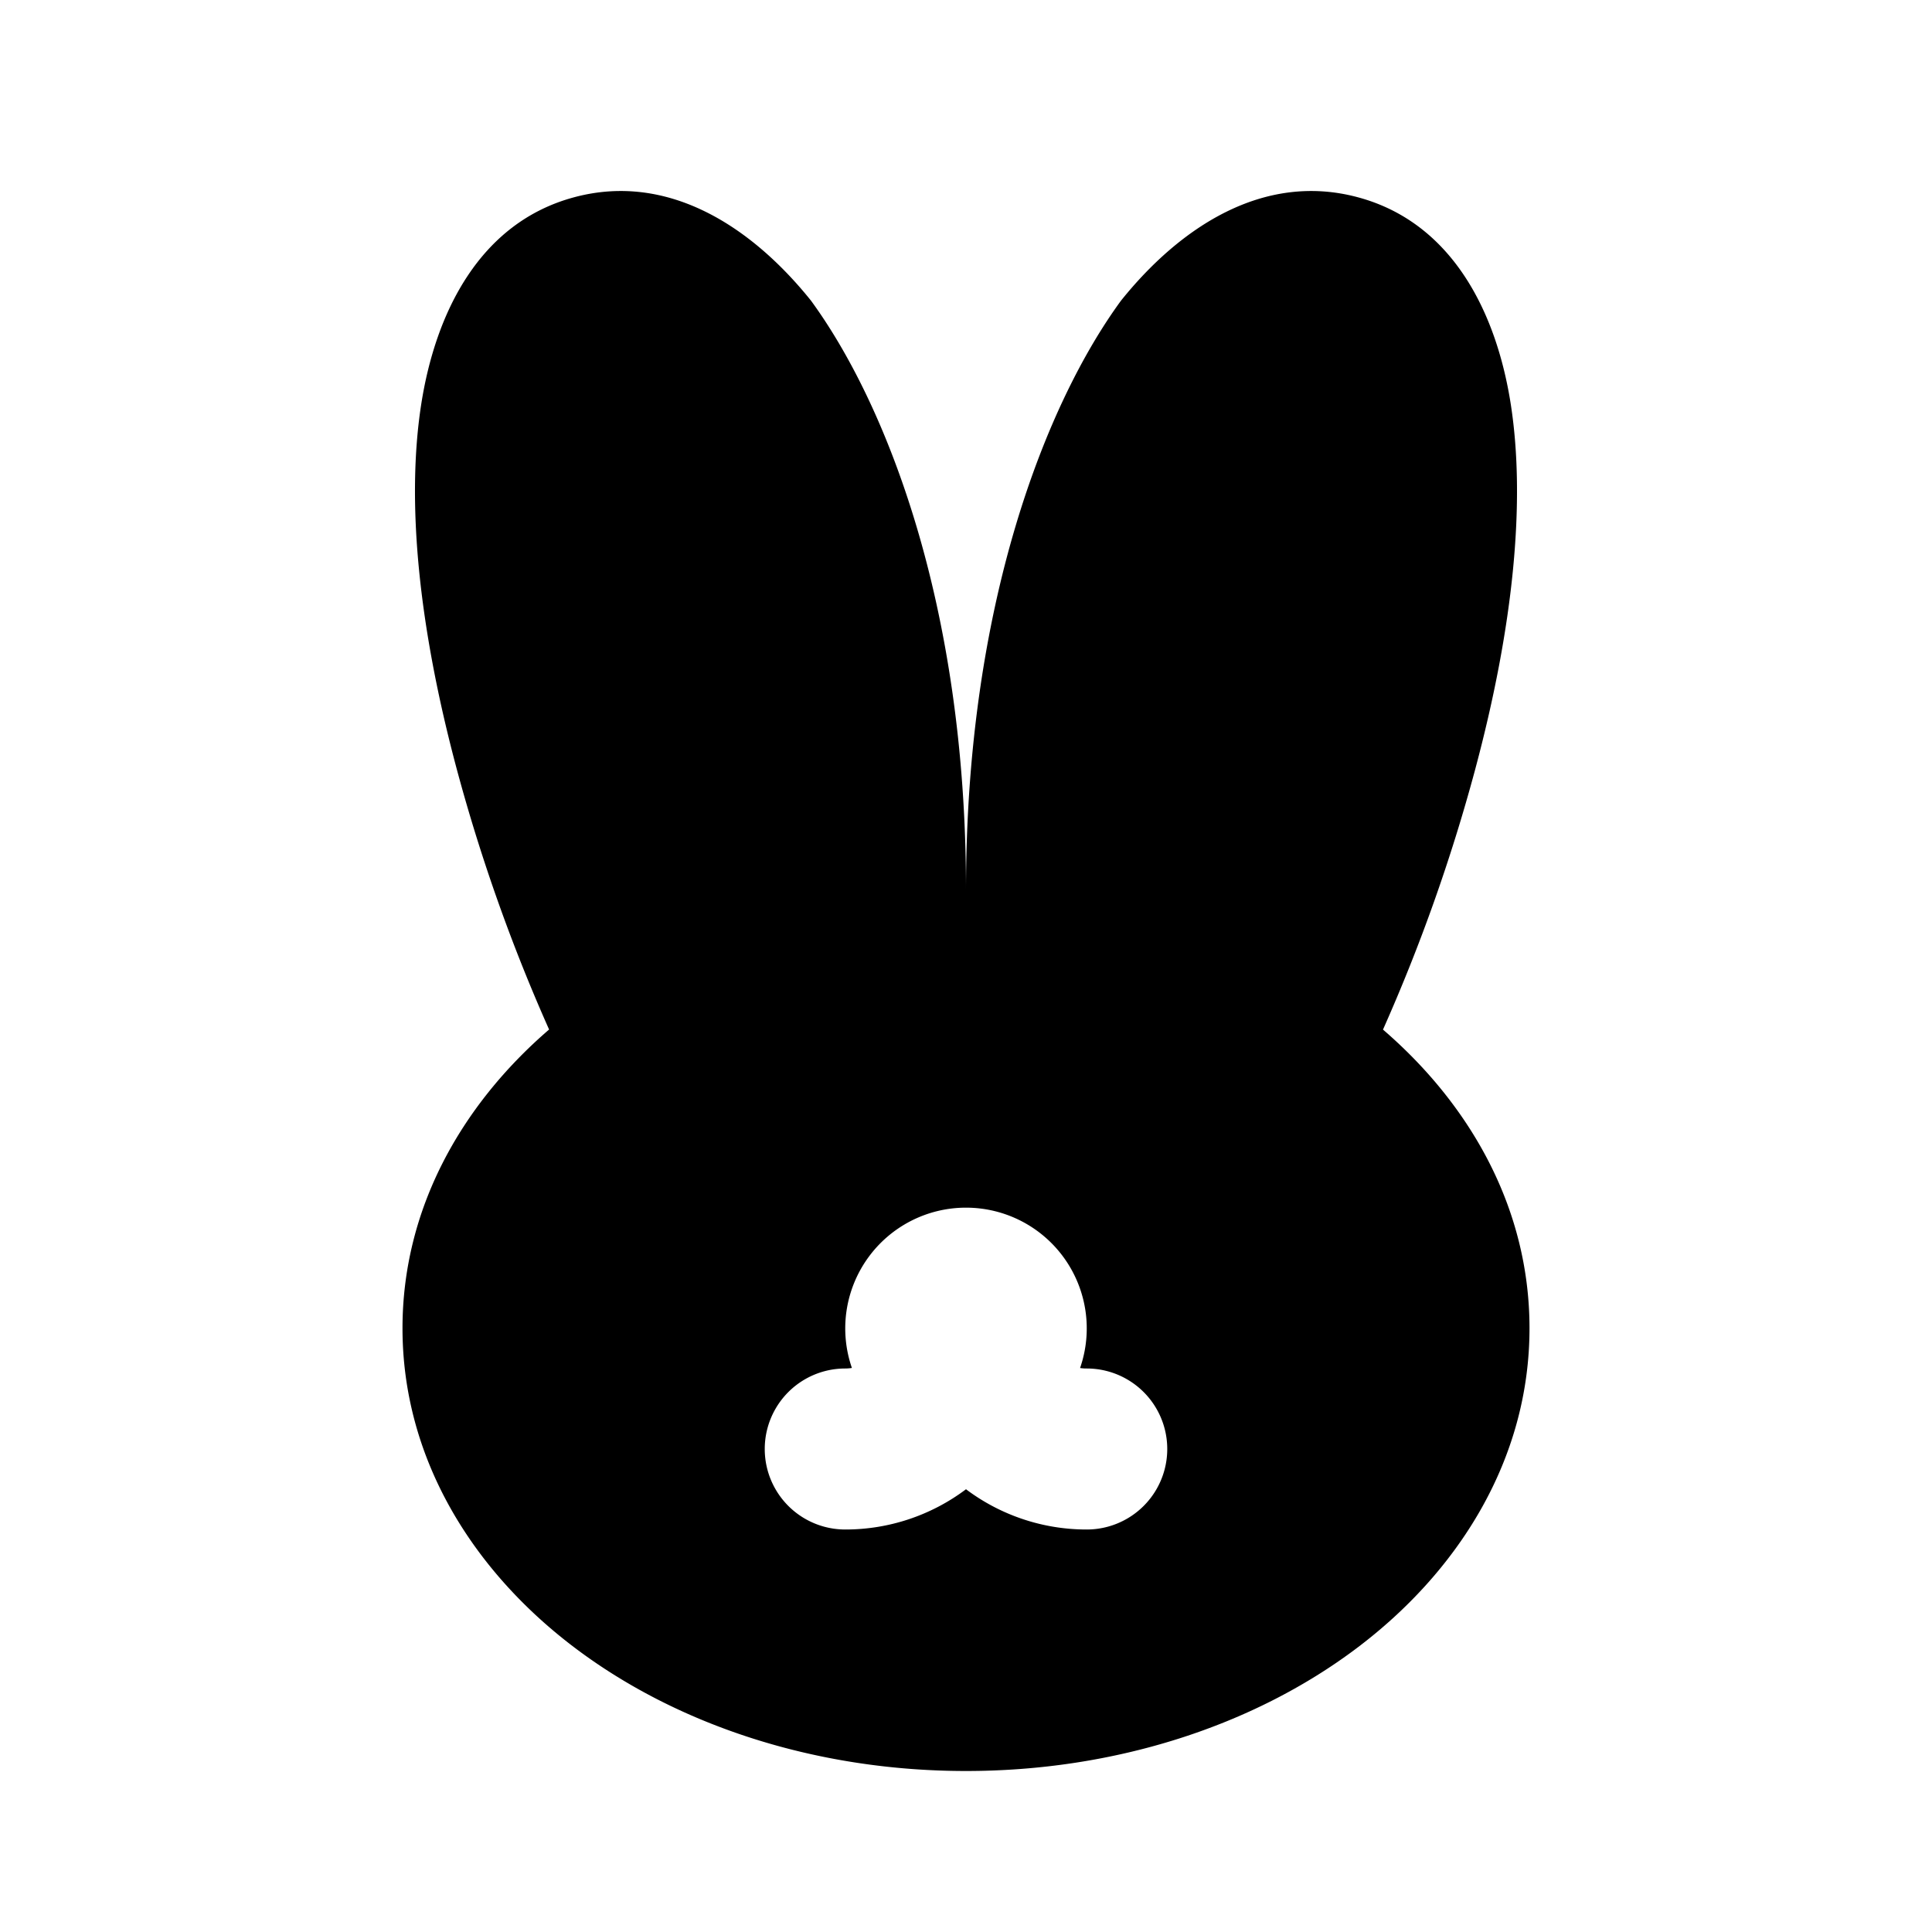 <?xml version="1.0" encoding="UTF-8"?><svg xmlns="http://www.w3.org/2000/svg" width="1em" height="1em" viewBox="0 0 24 24"><g fill="none" fill-rule="evenodd"><path d="M24 0v24H0V0zM12.594 23.258l-.012.002l-.071.035l-.02.004l-.014-.004l-.071-.036c-.01-.003-.019 0-.024.006l-.004.01l-.017.428l.005.02l.01.013l.104.074l.015.004l.012-.004l.104-.074l.012-.016l.004-.017l-.017-.427c-.002-.01-.009-.017-.016-.018m.264-.113l-.014.002l-.184.093l-.01.01l-.003.011l.018.43l.005.012l.008.008l.201.092c.012.004.023 0 .029-.008l.004-.014l-.034-.614c-.003-.012-.01-.02-.02-.022m-.715.002a.023.023 0 0 0-.027.006l-.006.014l-.034.614c0 .012.007.02.017.024l.015-.002l.201-.093l.01-.008l.003-.011l.018-.43l-.003-.012l-.01-.01z"/><path fill="currentColor" d="M12 11.054C12 7.5 11 5 10.074 3.734c-.728-.907-1.765-1.599-2.94-1.284c-1.174.314-1.726 1.432-1.903 2.582c-.182 1.188-.038 2.73.447 4.537a21.95 21.95 0 0 0 1.143 3.22C5.728 13.731 5 15.02 5 16.5c0 1.628.882 3.026 2.157 3.982C8.432 21.438 10.147 22 12 22c1.852 0 3.568-.562 4.843-1.518S19 18.128 19 16.5c0-1.482-.728-2.769-1.82-3.71a21.946 21.946 0 0 0 1.142-3.22c.485-1.807.629-3.35.447-4.538c-.177-1.15-.729-2.268-1.903-2.582c-1.175-.315-2.212.377-2.94 1.284C13 5 12 7.5 12 11.054m-1.417 5.94a1.5 1.5 0 1 1 2.834 0A.504.504 0 0 0 13.5 17a1 1 0 1 1 0 2a2.49 2.49 0 0 1-1.5-.5a2.49 2.49 0 0 1-1.5.5a1 1 0 1 1 0-2a.504.504 0 0 0 .083-.007Z"/></g></svg>